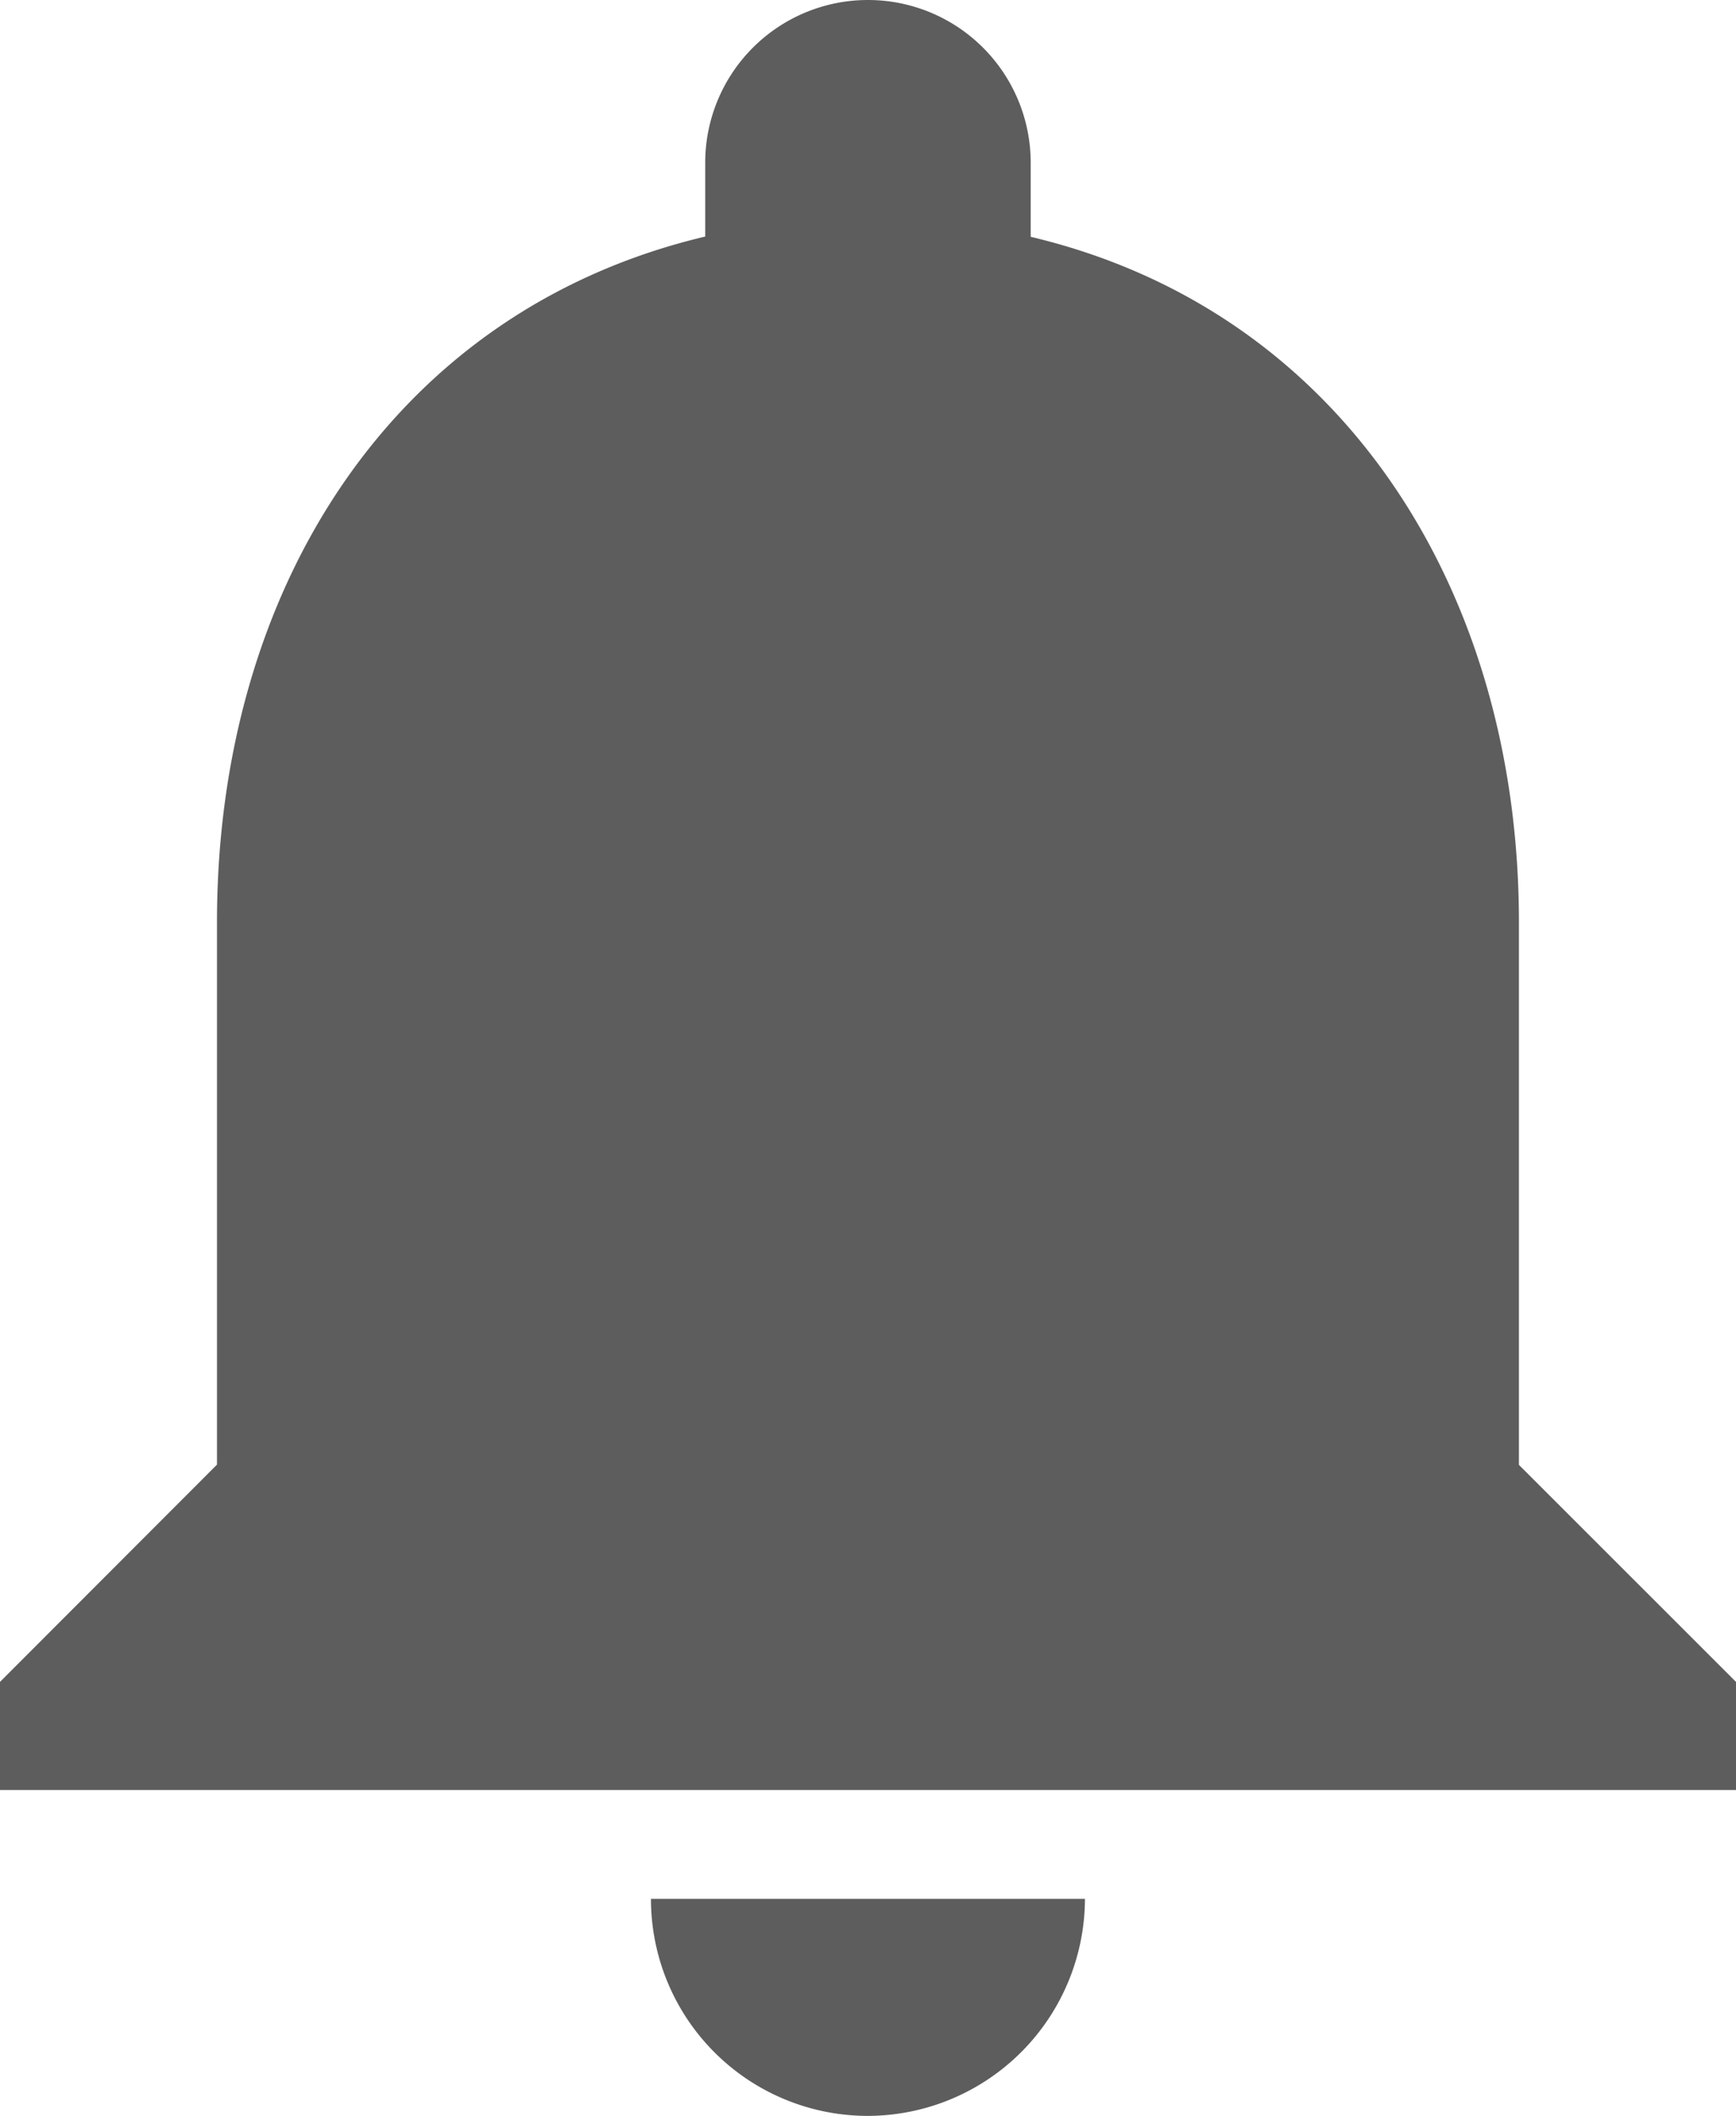<svg xmlns="http://www.w3.org/2000/svg" width="20.513" height="25" viewBox="0 0 20.513 25">
  <path id="bell" d="M16.256,28.75a2.572,2.572,0,0,0,2.564-2.564H13.692A2.563,2.563,0,0,0,16.256,28.75Zm7.692-7.692v-6.41c0-3.936-2.1-7.231-5.769-8.1V5.673a1.923,1.923,0,0,0-3.846,0v.872c-3.679.872-5.769,4.154-5.769,8.1v6.41L6,23.622V24.9H26.513V23.622Z" transform="translate(-6 -3.75)" fill="#5d5d5d"/>
</svg>
